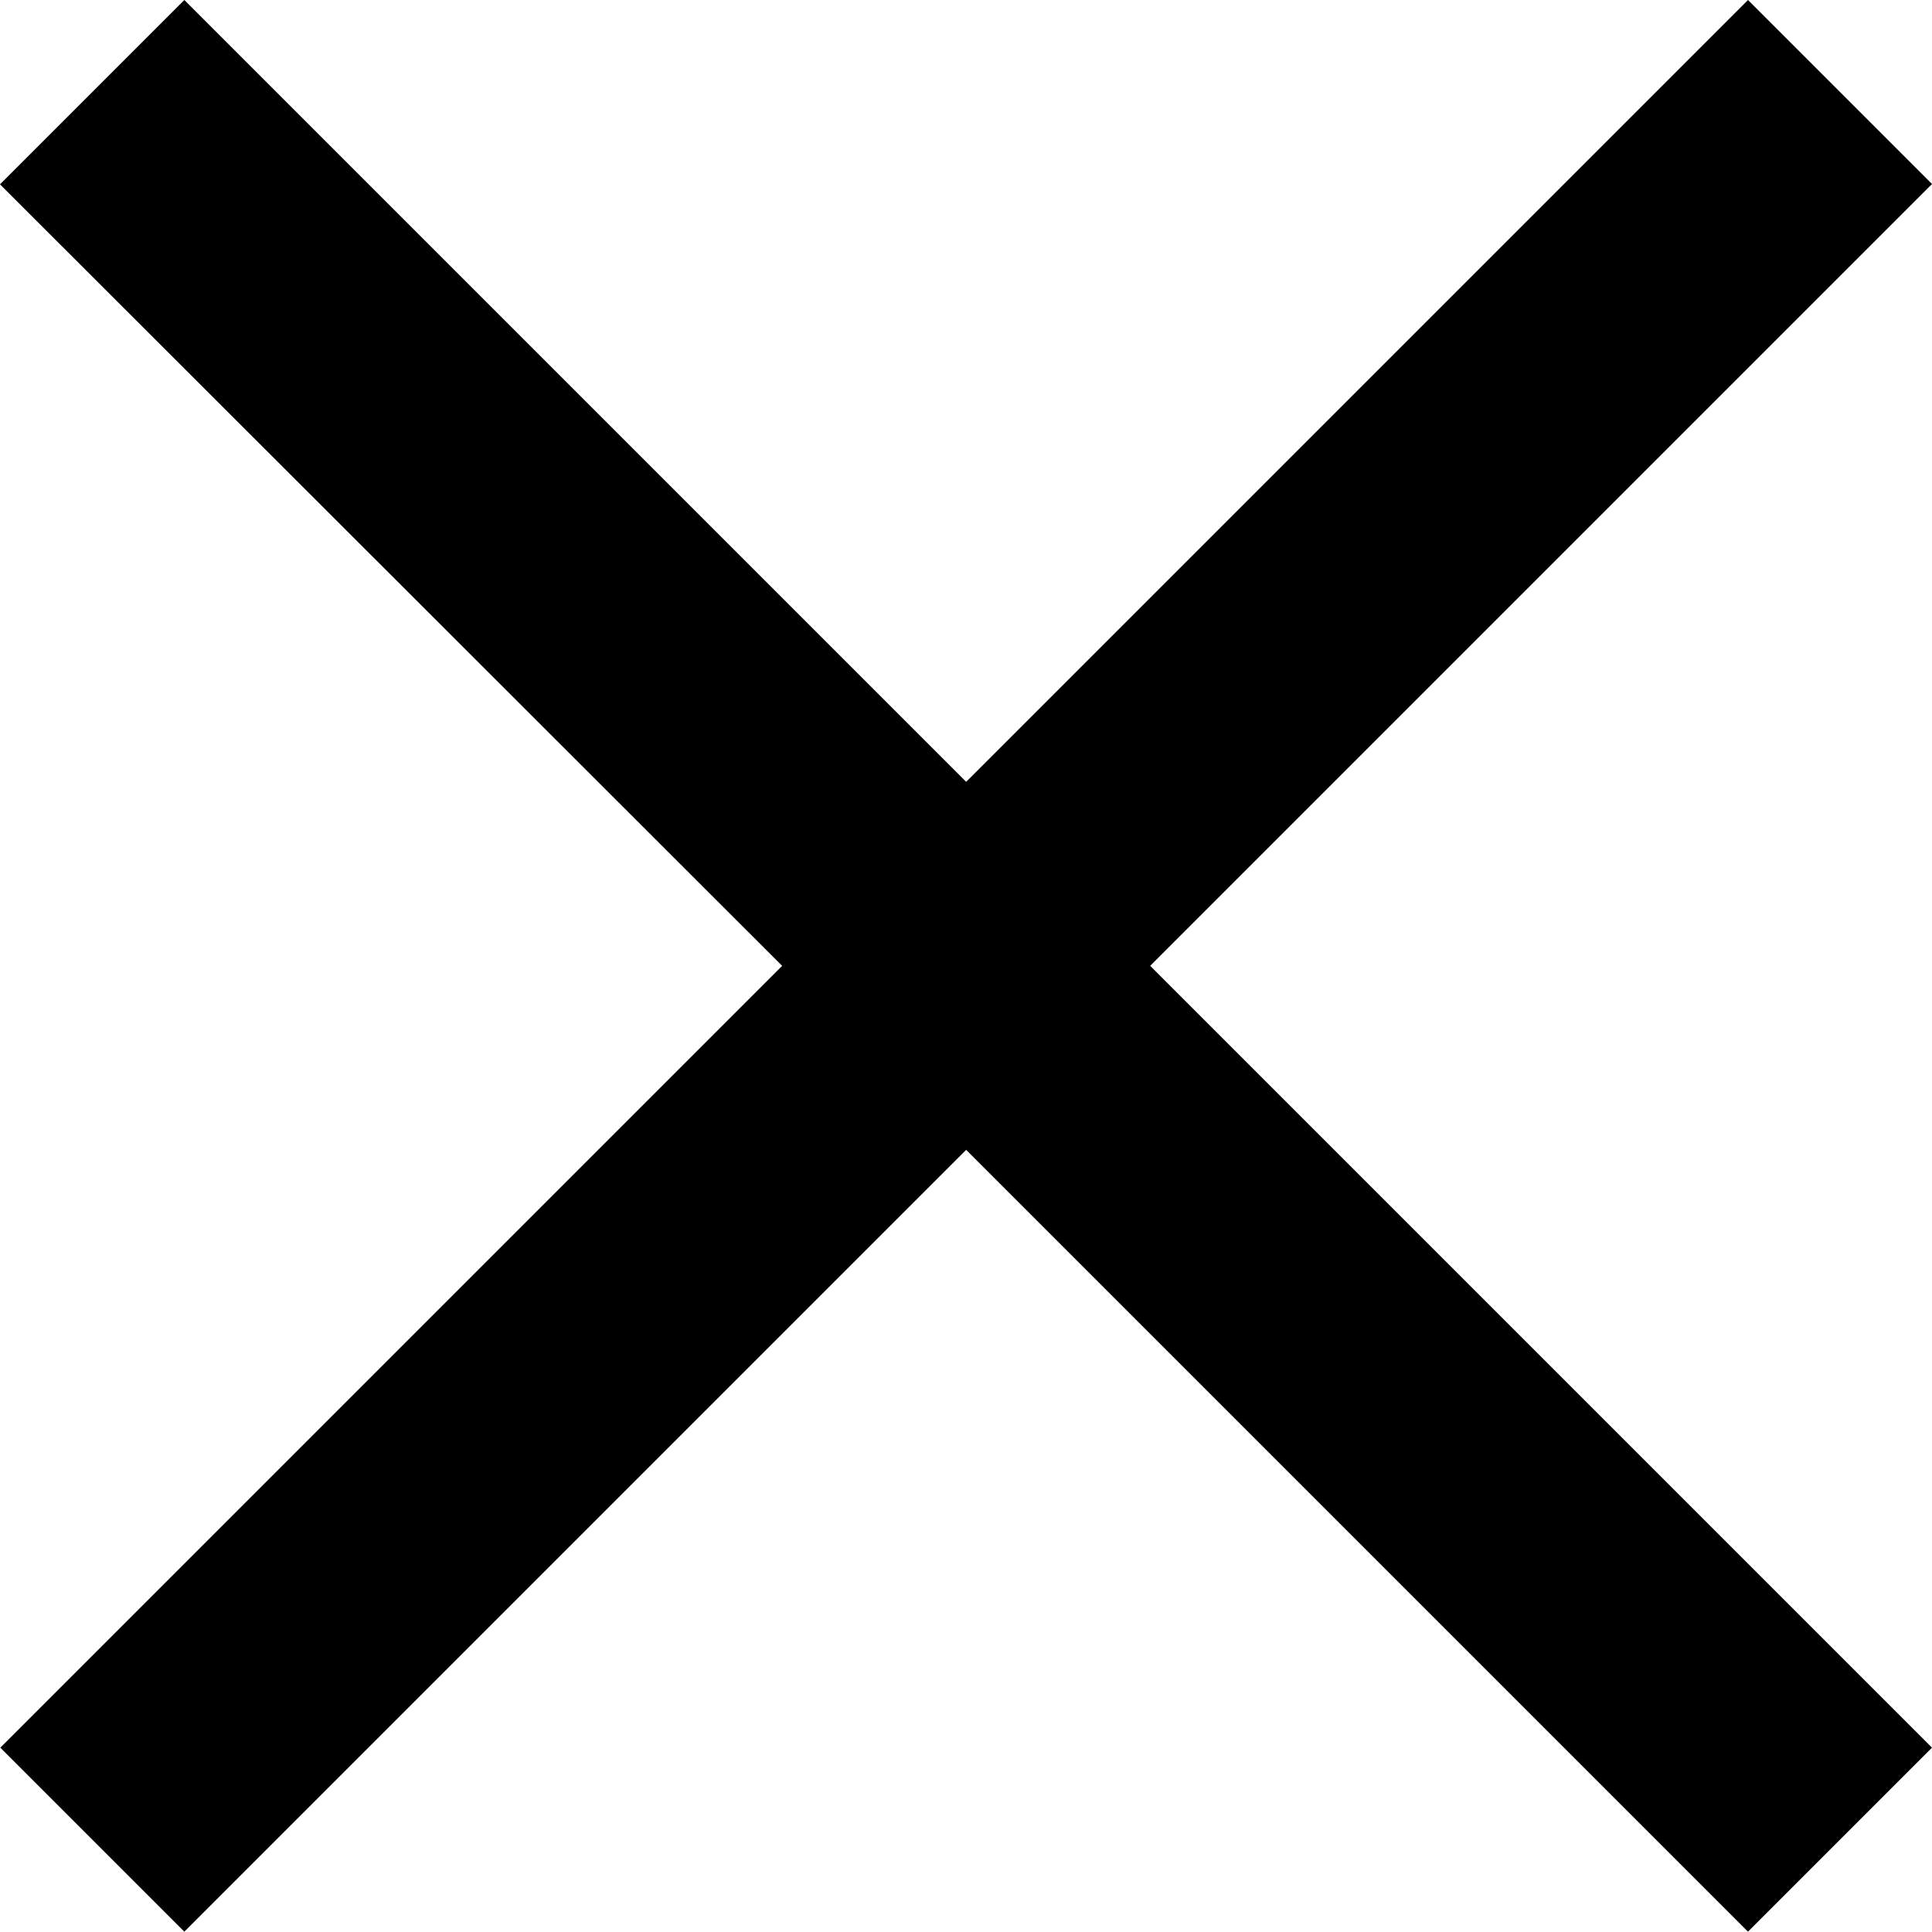 <?xml version="1.0" encoding="utf-8"?>
<!-- Generator: Adobe Illustrator 17.1.0, SVG Export Plug-In . SVG Version: 6.00 Build 0)  -->
<!DOCTYPE svg PUBLIC "-//W3C//DTD SVG 1.1//EN" "http://www.w3.org/Graphics/SVG/1.1/DTD/svg11.dtd">
<svg version="1.1" id="Layer_1" xmlns="http://www.w3.org/2000/svg" xmlns:xlink="http://www.w3.org/1999/xlink" x="0px" y="0px"
	 viewBox="276.7 701.8 595.3 595.3" style="enable-background:new 276.7 701.8 595.3 595.3;" xml:space="preserve">
<path d="M333.5,701.8l240.9,240.9l240.9-240.9l56.7,56.7L631.1,999.4L872,1240.3l-56.7,56.7l-240.9-240.9l-240.9,240.9l-56.7-56.7
	l240.9-240.9L276.7,758.6L333.5,701.8z"/>
</svg>
